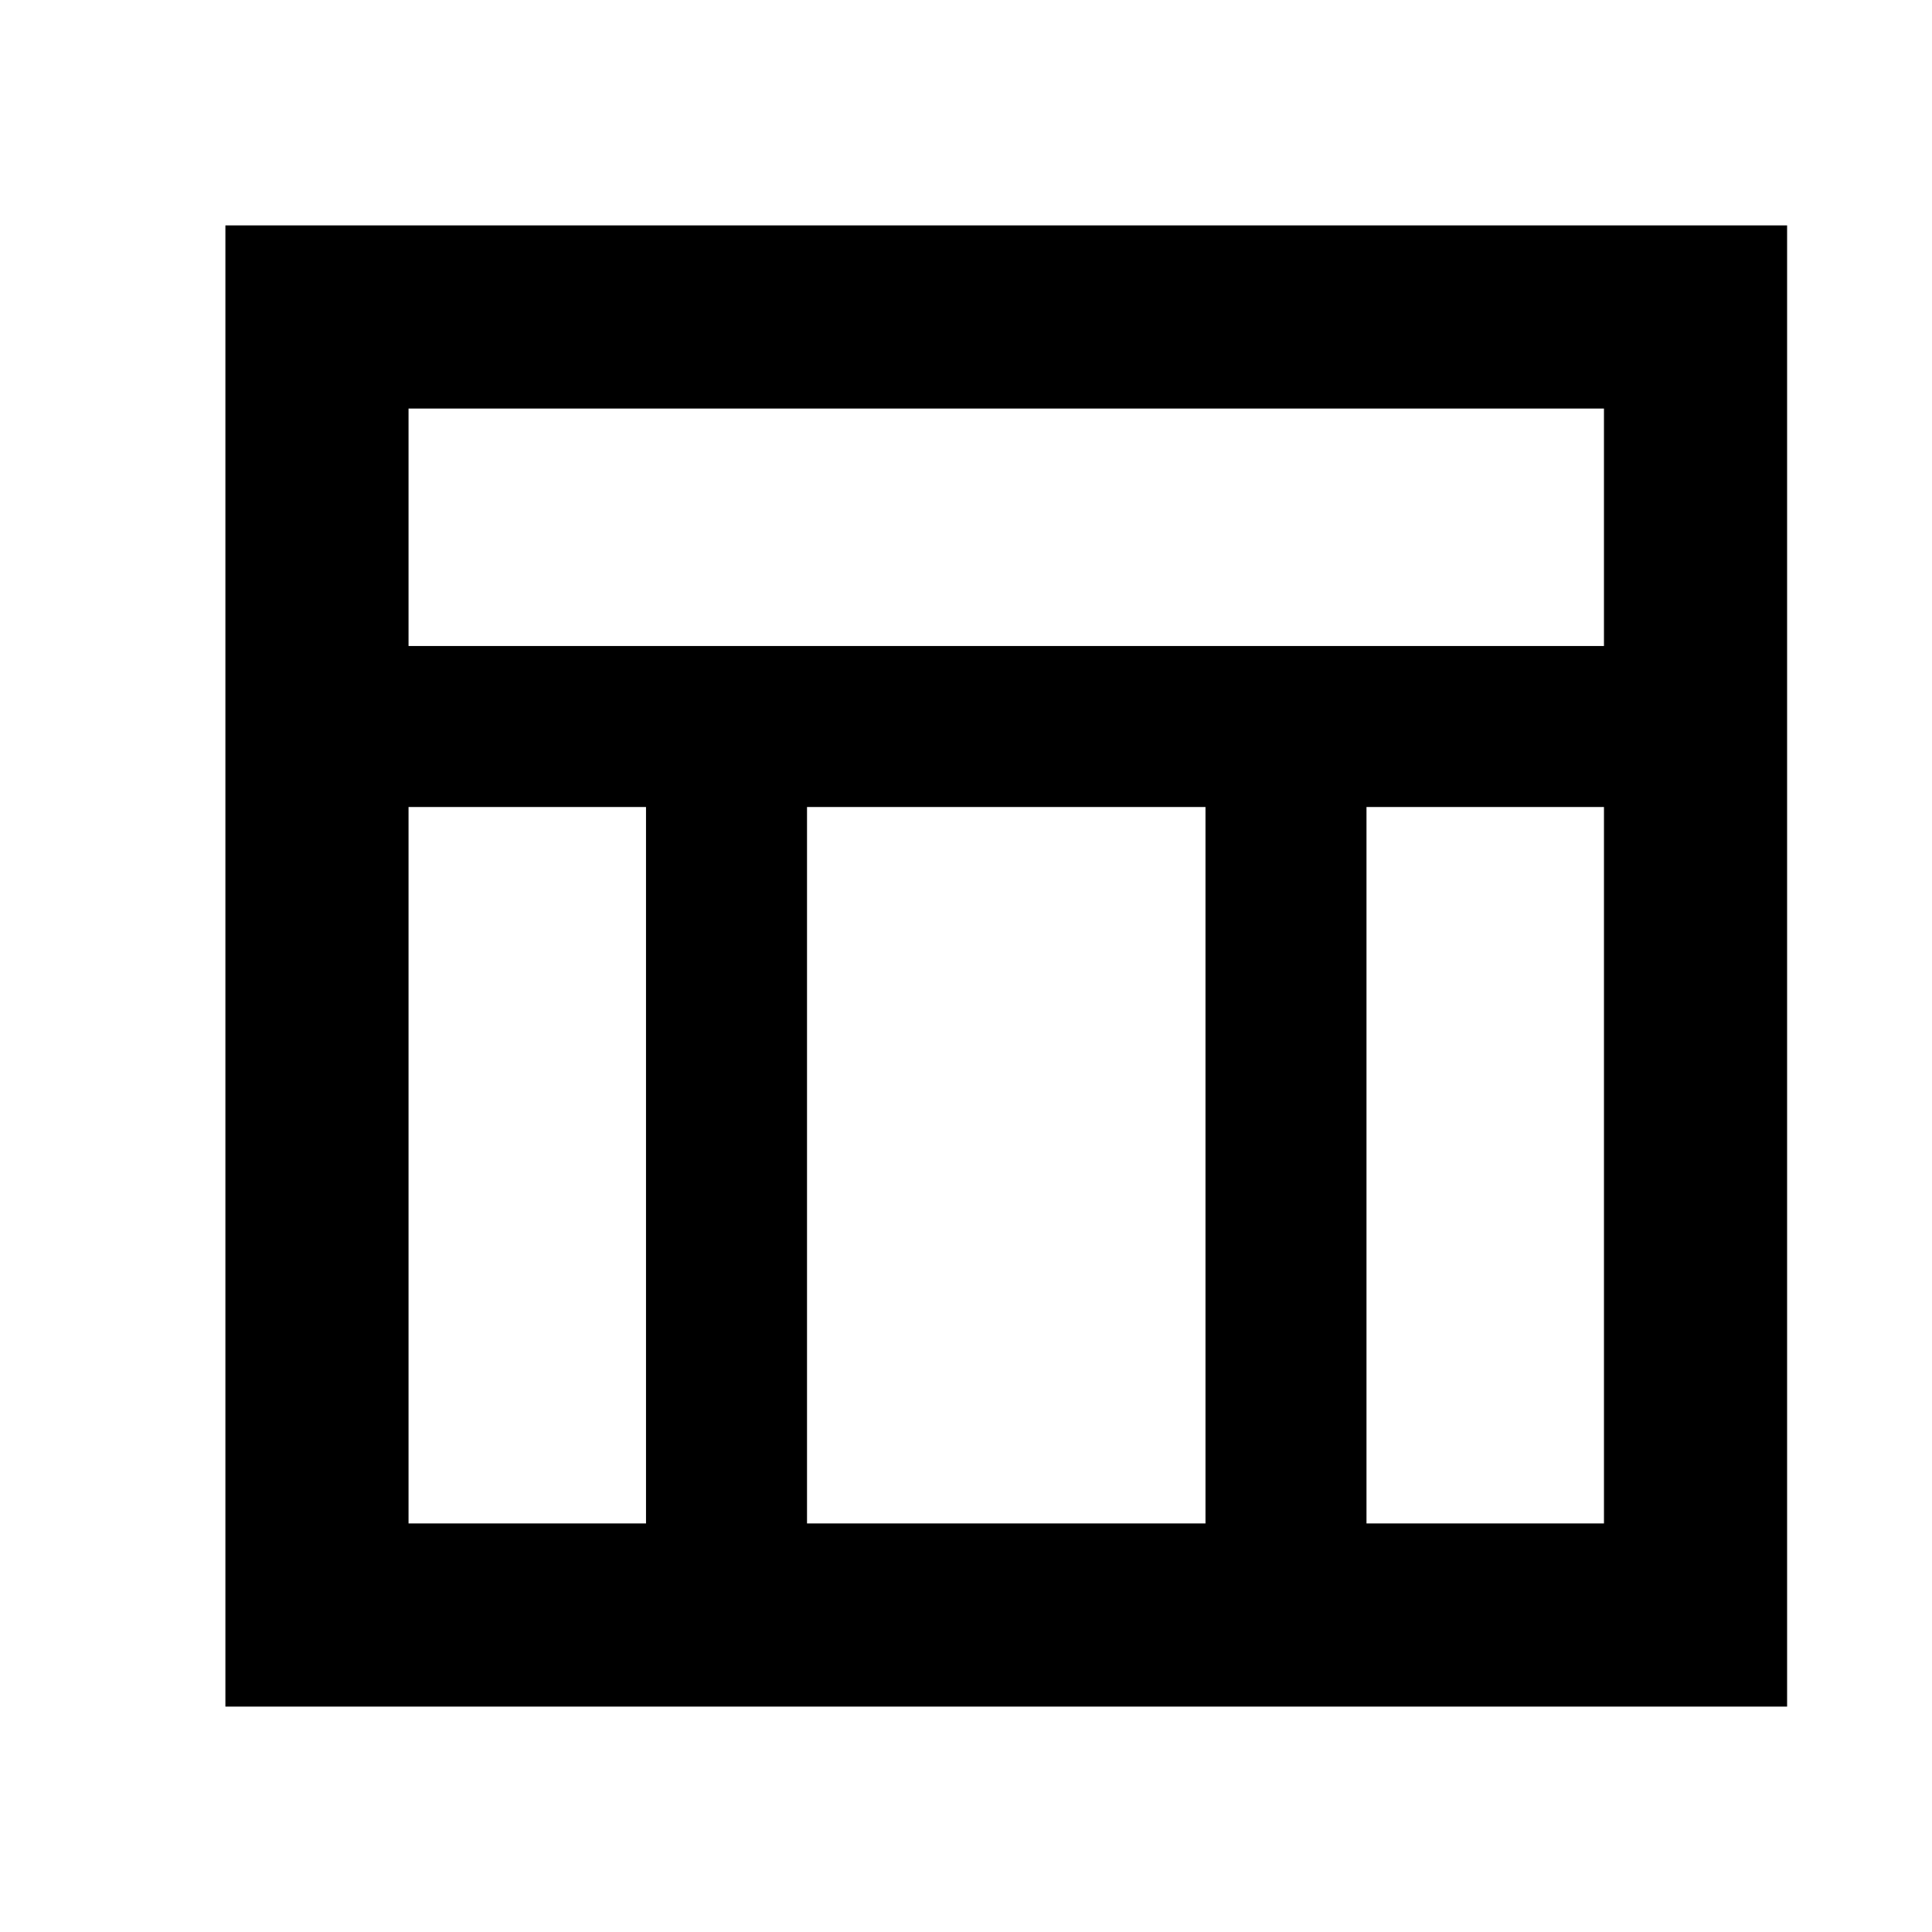 <svg xmlns="http://www.w3.org/2000/svg" height="24" width="24"><path d="M2.8 21.2V2.8h19.4v18.4ZM5.075 8.025h14.85v-2.95H5.075Zm2.95 2h-2.95v8.9h2.95Zm8.95 0v8.9h2.95v-8.9Zm-2 0h-4.95v8.9h4.95Z"/></svg>